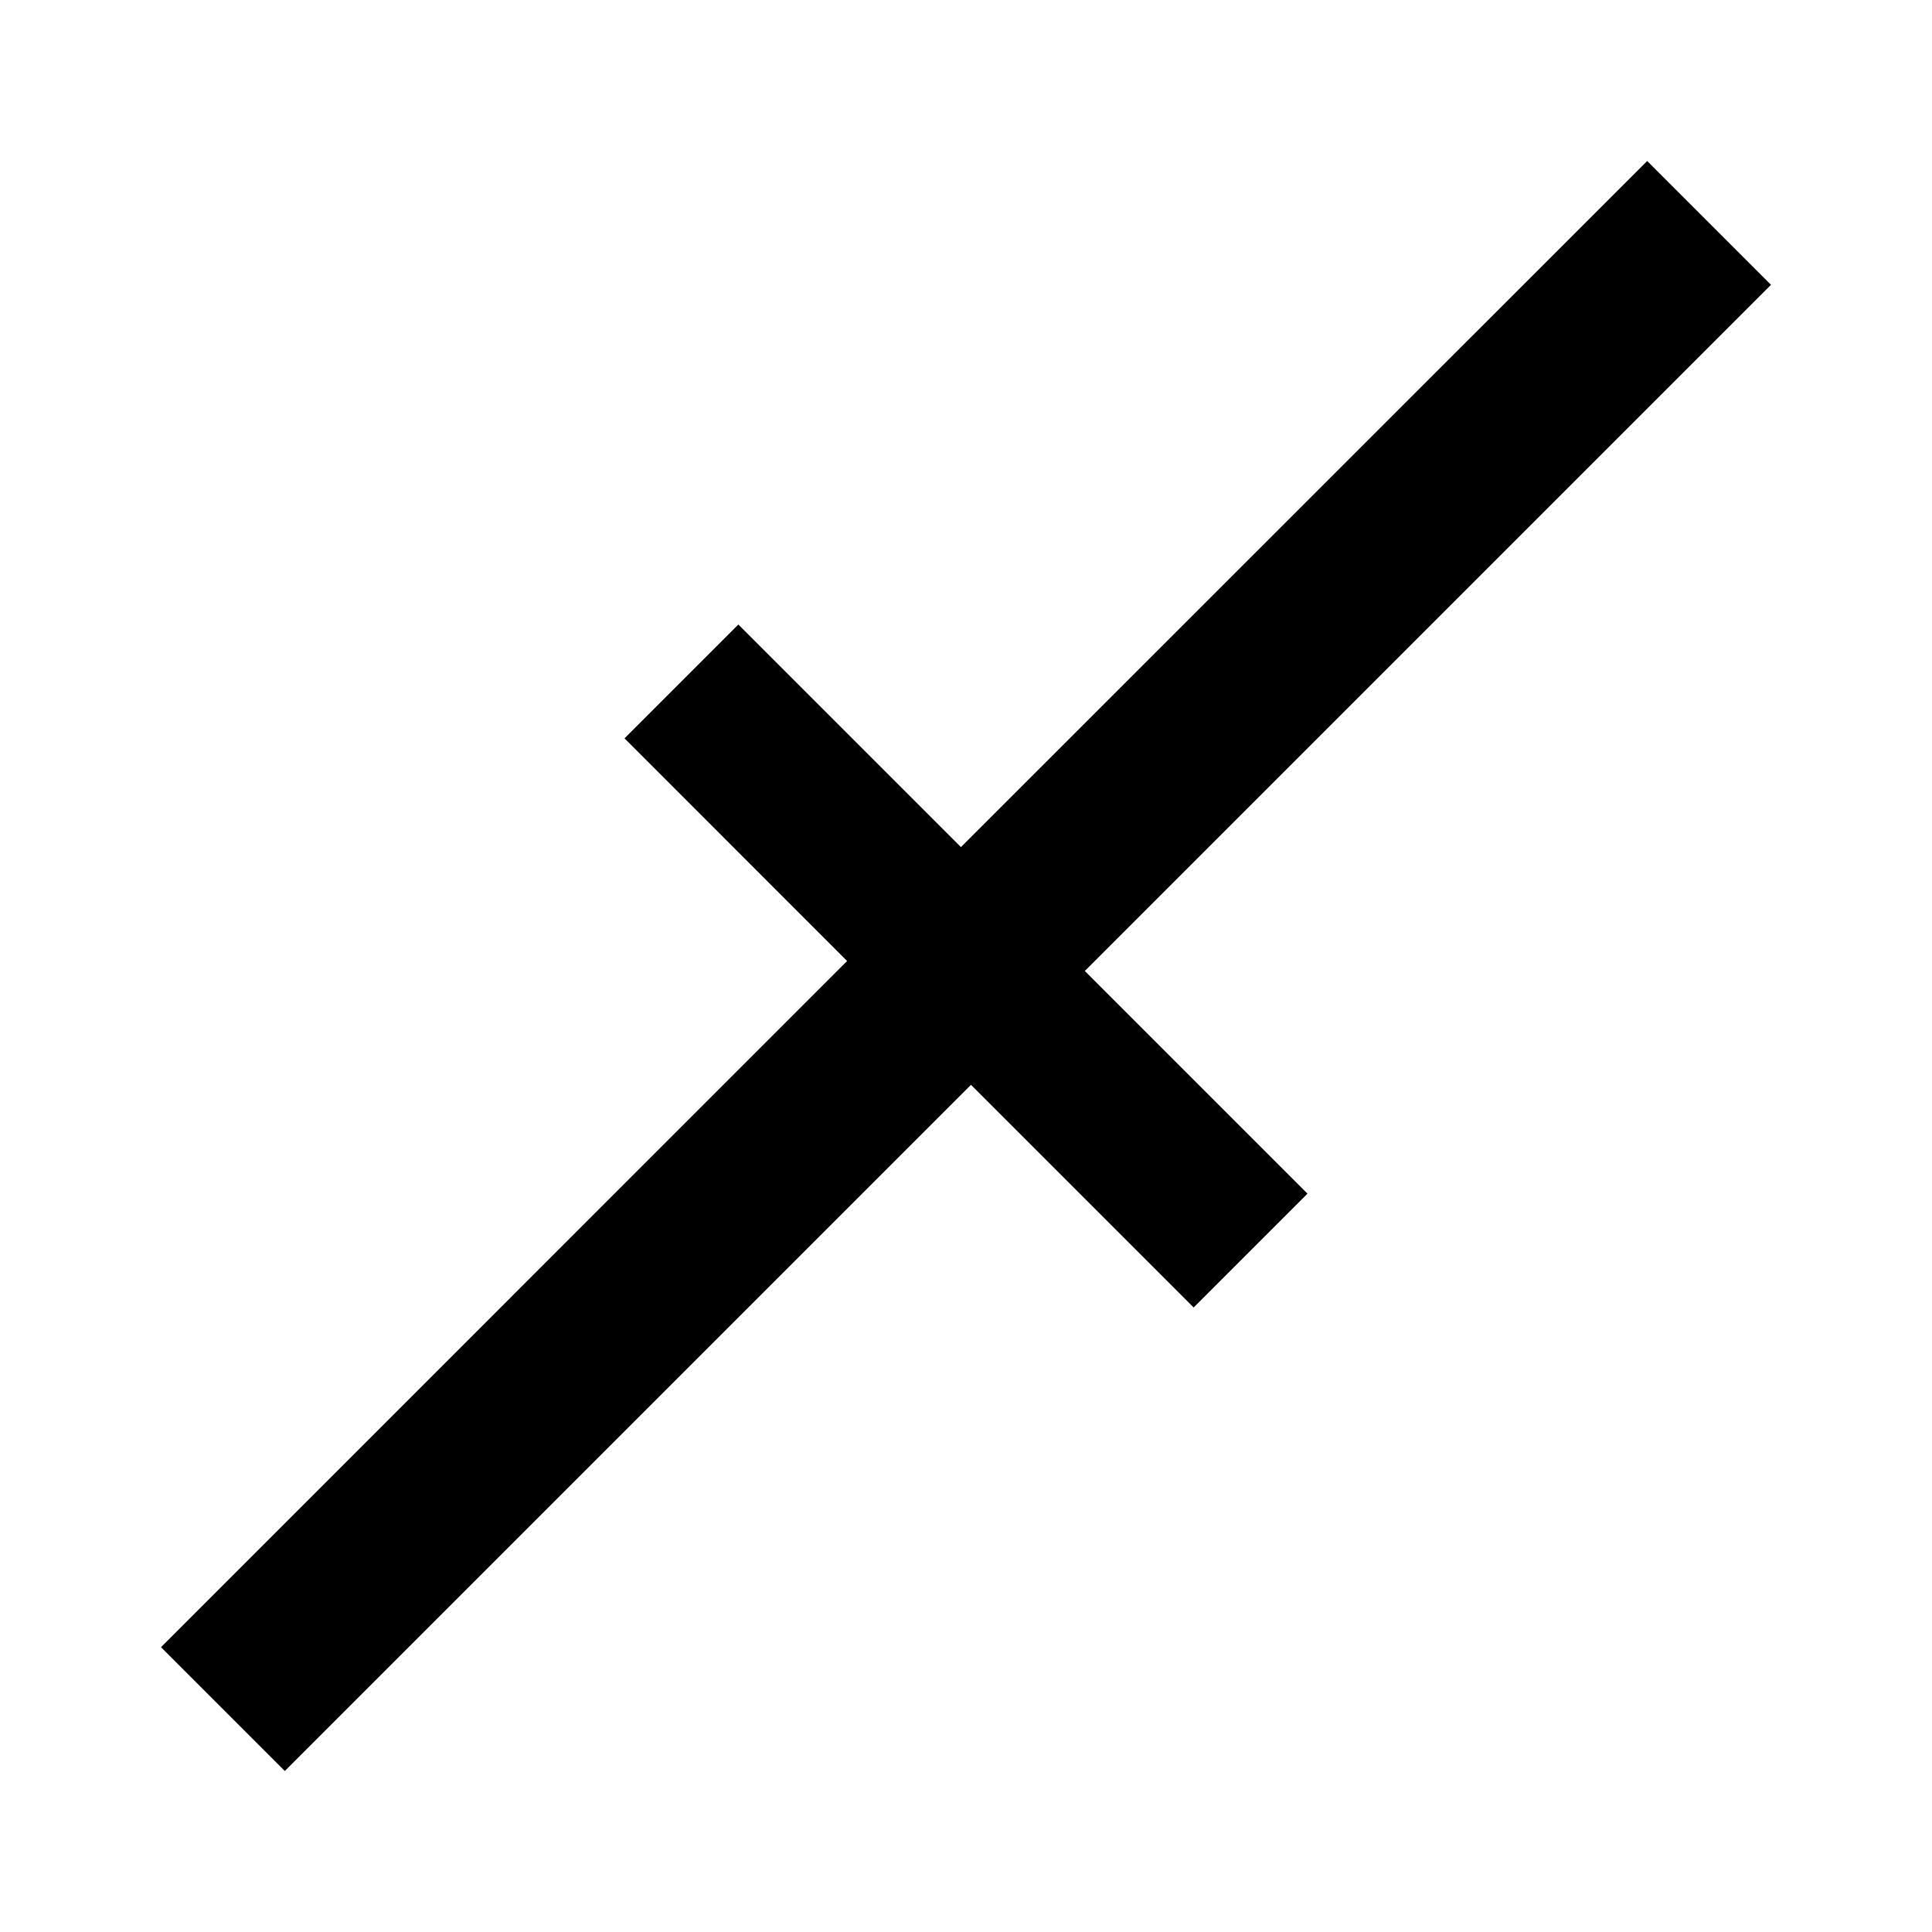 <svg xmlns="http://www.w3.org/2000/svg" width="24" height="24"><path d="m22 3.538-8.524 8.524 2.766 2.766-1.414 1.414-2.766-2.766L3.538 22 2 20.462l8.523-8.524-2.765-2.766 1.414-1.414 2.765 2.765L20.462 2 22 3.538Z"/></svg>